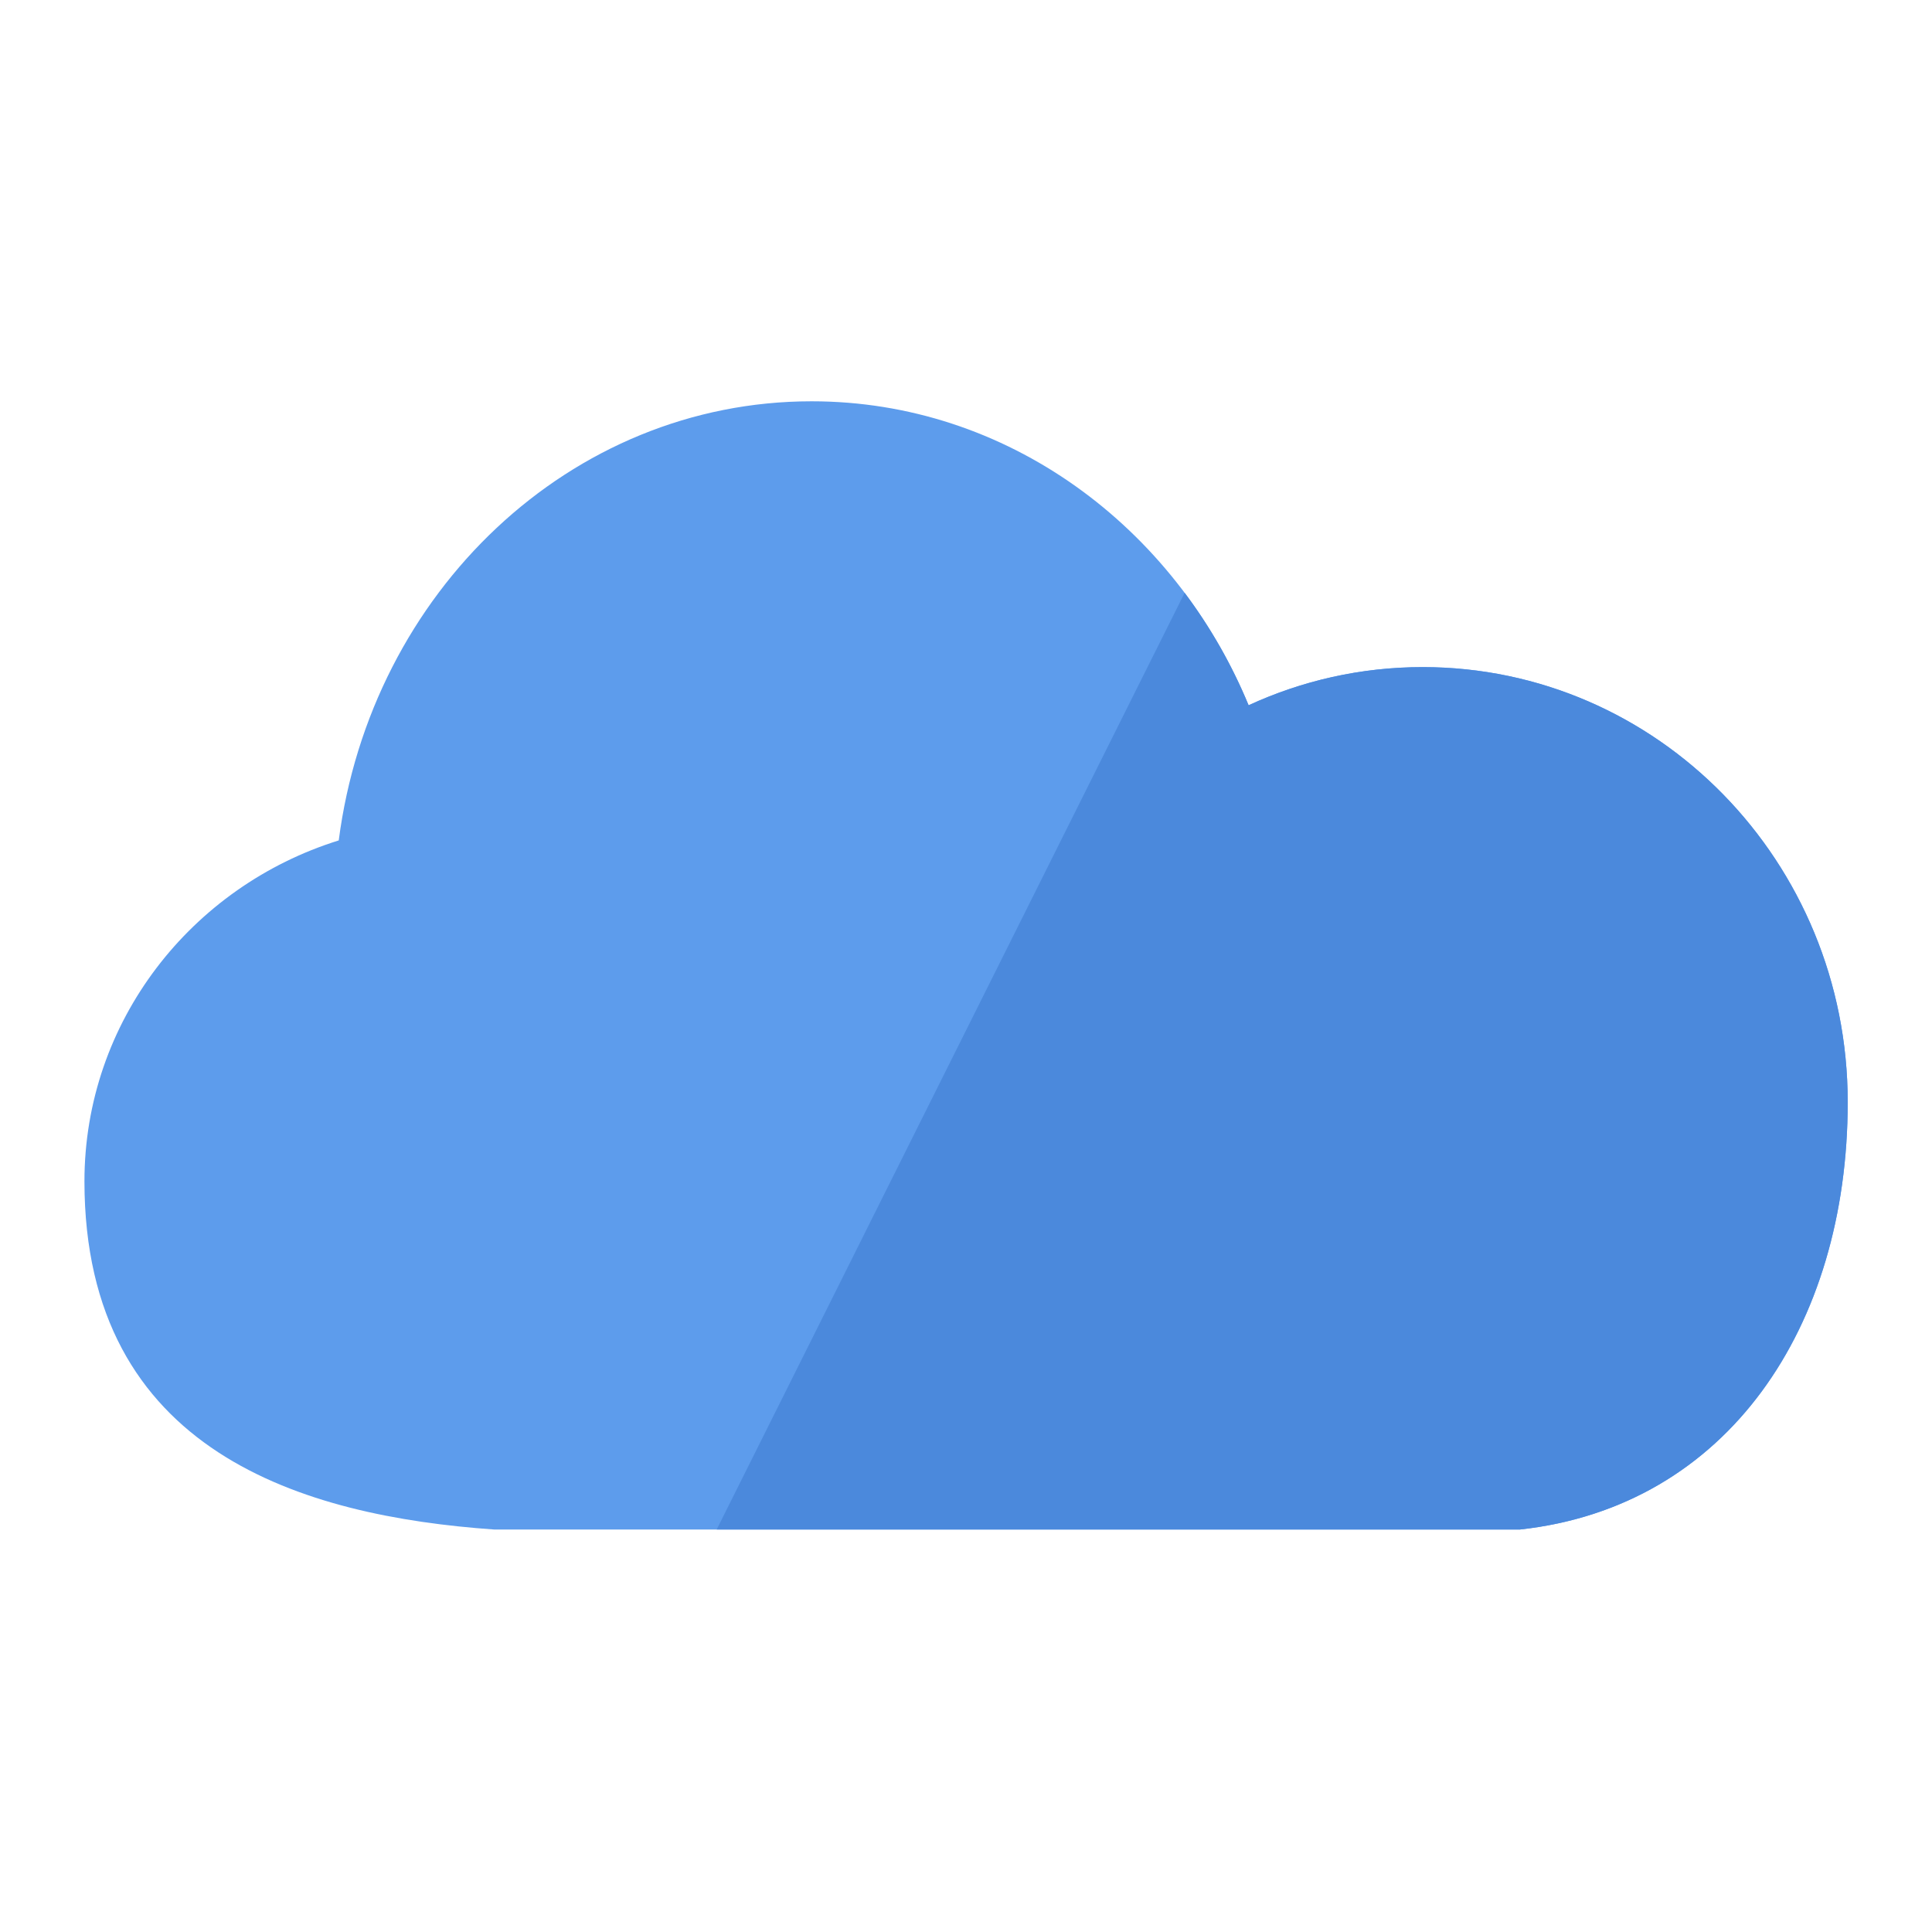 <?xml version="1.0" encoding="UTF-8"?>
<!DOCTYPE svg PUBLIC "-//W3C//DTD SVG 1.1//EN" "http://www.w3.org/Graphics/SVG/1.1/DTD/svg11.dtd">
<svg version="1.1" id="Layer_1" xmlns="http://www.w3.org/2000/svg" xmlns:xlink="http://www.w3.org/1999/xlink" x="0px" y="0px" width="24px" height="24px" viewBox="0 0 24 24" enable-background="new 0 0 24 24" xml:space="preserve">
  <g id="icon">
    <path d="M6.136,19h1.35h6.072h1.177h3.45h0.698c2.575,-0.282,4.07,-2.518,4.07,-5.309c0,-2.987,-2.364,-5.404,-5.281,-5.404c-0.77,0,-1.502,0.17,-2.162,0.474c-0.92,-2.224,-3.003,-3.776,-5.428,-3.776c-2.998,0,-5.475,2.373,-5.874,5.455c-1.831,0.57,-3.159,2.25,-3.159,4.236C1.051,18.048,3.781,18.834,6.136,19z" fill-rule="evenodd" fill="#5D9CEC"/>
    <path d="M17.673,8.287c-0.77,0,-1.502,0.17,-2.162,0.474c-0.208,-0.504,-0.477,-0.973,-0.795,-1.397L8.903,19h4.655h1.177h3.45h0.698c2.575,-0.282,4.07,-2.518,4.07,-5.309C22.953,10.704,20.589,8.287,17.673,8.287z" fill-rule="evenodd" fill="#4B89DC"/>
  </g>
</svg>
